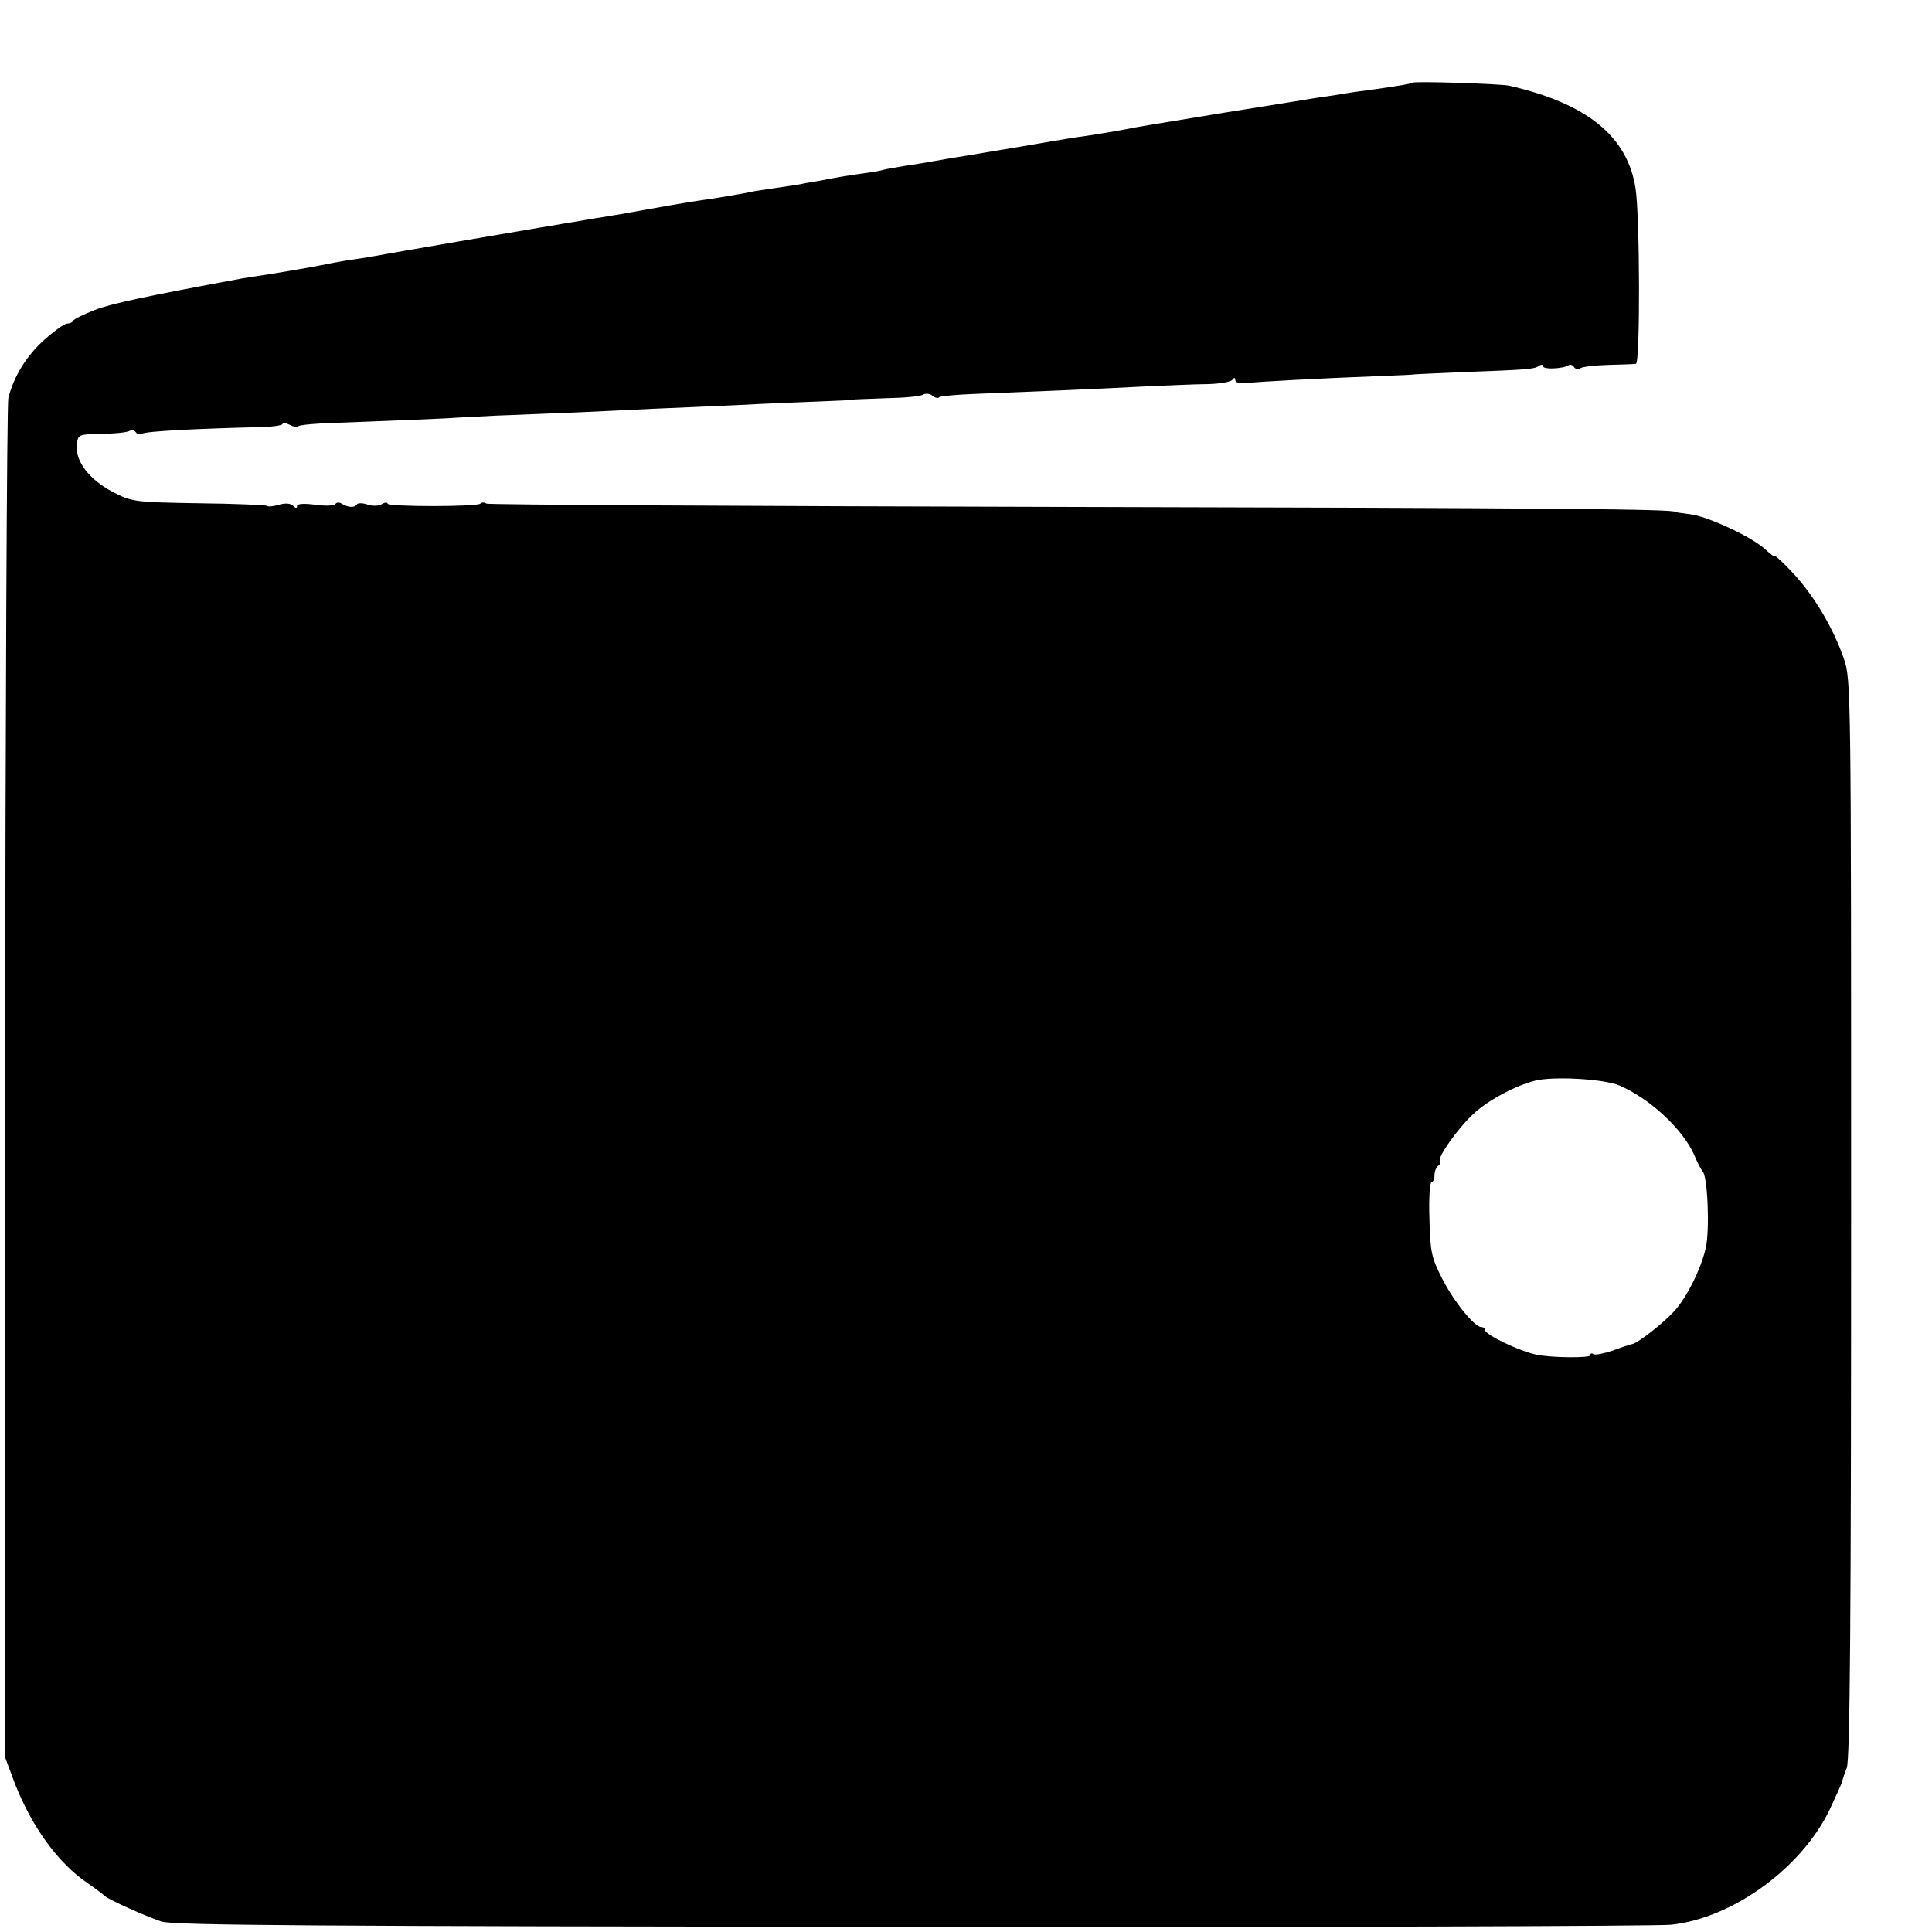 <?xml version="1.0" standalone="no"?>
<!DOCTYPE svg PUBLIC "-//W3C//DTD SVG 20010904//EN"
 "http://www.w3.org/TR/2001/REC-SVG-20010904/DTD/svg10.dtd">
<svg version="1.0" xmlns="http://www.w3.org/2000/svg"
 width="16pt" height="16pt" viewBox="0 0 16 16"
 preserveAspectRatio="xMidYMid meet">
<g transform="translate(0,16) scale(0.003,-0.003)"
fill="#000000" stroke="none">
<path d="M3899 5105 c-4 -3 -27 -7 -124 -21 -27 -3 -59 -8 -70 -10 -10 -2 -37
-6 -60 -9 -22 -4 -137 -22 -255 -41 -213 -35 -246 -40 -285 -48 -26 -5 -117
-20 -130 -21 -9 -1 -121 -20 -185 -31 -14 -2 -41 -7 -60 -10 -19 -3 -71 -12
-115 -19 -44 -8 -98 -17 -120 -20 -22 -4 -47 -8 -55 -10 -8 -3 -33 -7 -55 -10
-22 -3 -49 -7 -60 -9 -11 -2 -40 -7 -65 -12 -25 -4 -47 -8 -50 -9 -3 -1 -32
-5 -65 -10 -33 -5 -62 -9 -65 -10 -21 -5 -100 -18 -120 -21 -30 -4 -58 -8
-175 -29 -49 -9 -101 -18 -115 -20 -14 -2 -38 -6 -55 -9 -16 -3 -43 -7 -60
-10 -16 -3 -46 -8 -65 -11 -31 -5 -405 -69 -470 -81 -14 -2 -41 -7 -60 -9 -19
-3 -55 -10 -80 -15 -25 -5 -79 -14 -120 -21 -41 -6 -82 -13 -90 -14 -265 -49
-365 -70 -410 -88 -30 -12 -57 -25 -58 -29 -2 -5 -10 -8 -17 -8 -7 0 -35 -20
-63 -45 -49 -44 -83 -99 -99 -160 -4 -16 -8 -867 -9 -1890 l-1 -1860 28 -75
c47 -120 120 -221 202 -276 23 -16 44 -32 47 -35 8 -9 111 -55 155 -70 32 -11
429 -13 2065 -15 1114 -1 2060 2 2103 6 169 18 357 154 436 314 18 38 34 74
36 80 1 6 7 24 13 39 9 21 12 415 12 1516 0 1461 0 1489 -20 1546 -29 84 -81
172 -139 235 -28 30 -51 51 -51 48 0 -4 -12 5 -27 19 -38 35 -161 92 -209 97
-22 3 -39 5 -39 6 0 8 -328 11 -1701 14 -864 2 -1576 6 -1581 9 -6 4 -13 4
-17 0 -9 -9 -256 -9 -256 0 0 4 -8 4 -17 -2 -10 -5 -26 -5 -40 0 -12 4 -25 4
-28 0 -6 -10 -24 -9 -42 2 -6 4 -14 4 -17 -1 -3 -5 -28 -6 -56 -2 -31 4 -50 3
-50 -4 0 -6 -4 -6 -11 1 -7 7 -21 8 -39 3 -16 -5 -31 -6 -33 -3 -3 2 -88 6
-188 7 -180 3 -185 4 -239 32 -64 34 -102 84 -98 128 3 30 3 30 69 32 37 0 71
4 77 8 6 3 13 2 17 -4 4 -6 11 -7 17 -4 10 7 153 14 315 18 40 0 73 5 73 9 0
4 8 3 19 -2 10 -6 21 -7 25 -4 3 3 50 8 103 9 134 5 328 13 328 14 0 0 52 3
115 6 63 2 165 7 225 9 61 3 155 7 210 10 55 2 159 7 230 10 72 4 173 8 225
10 52 2 95 4 95 5 0 1 41 2 90 4 50 1 96 5 103 10 7 4 19 3 26 -3 7 -6 16 -8
19 -4 4 3 48 7 99 9 154 6 326 13 458 20 69 3 152 7 185 7 33 1 63 6 67 12 5
7 8 6 8 -1 0 -7 13 -10 33 -8 35 4 203 13 362 19 55 2 100 4 100 5 0 0 59 3
130 6 185 7 199 8 213 17 6 5 12 4 12 -1 0 -9 54 -7 70 3 5 3 11 1 15 -5 4 -6
12 -7 18 -3 6 4 41 8 77 9 36 1 70 2 76 3 12 1 11 407 -1 484 -22 144 -134
235 -350 284 -25 5 -261 13 -266 8z m571 -2768 c84 -36 175 -120 207 -192 9
-22 20 -42 23 -45 14 -13 20 -160 9 -211 -13 -58 -53 -138 -87 -175 -31 -34
-99 -87 -116 -91 -6 -1 -30 -9 -54 -18 -24 -8 -48 -13 -53 -10 -5 4 -9 2 -9
-3 0 -8 -111 -7 -150 2 -47 10 -140 55 -140 67 0 5 -5 9 -11 9 -19 0 -77 72
-109 136 -28 55 -32 72 -34 163 -2 55 1 101 6 101 4 0 8 9 8 19 0 11 5 23 10
26 6 4 8 10 5 14 -6 11 48 88 92 129 39 37 115 78 170 92 51 13 190 5 233 -13z"/>
</g>
</svg>

